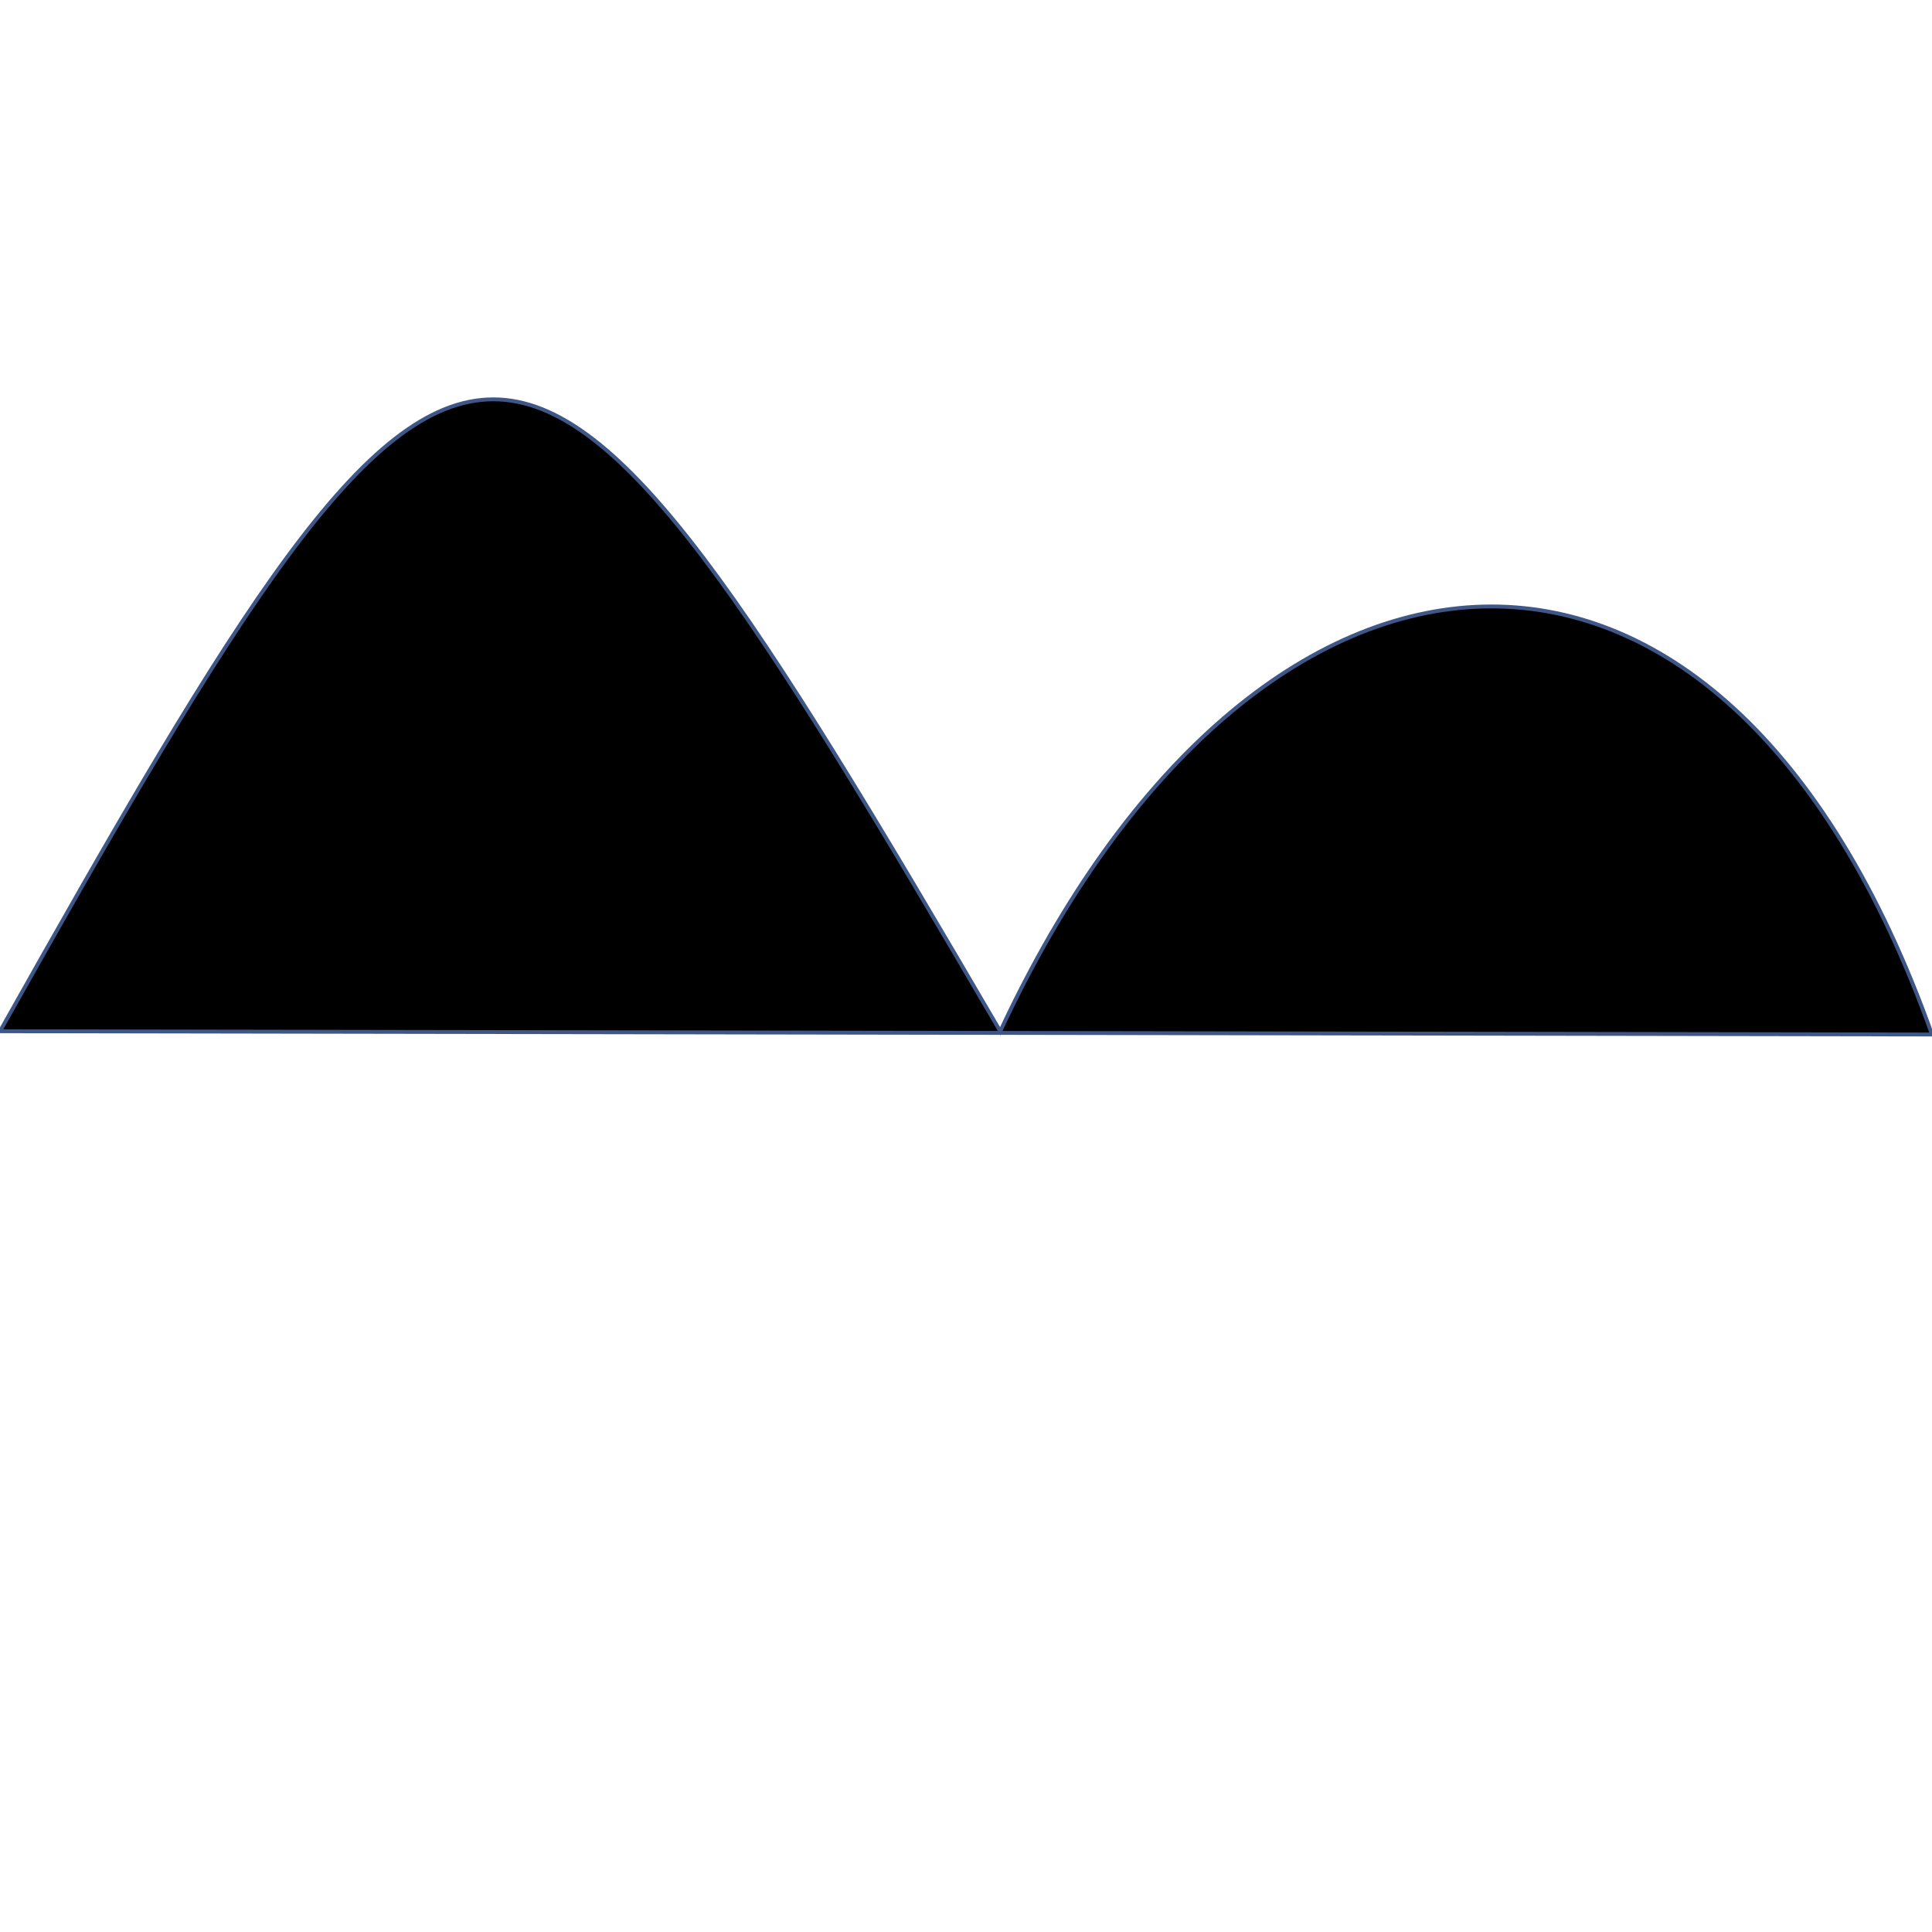 <svg id="eGul26z5DZ31" xmlns="http://www.w3.org/2000/svg" xmlns:xlink="http://www.w3.org/1999/xlink" viewBox="0 0 300 300" shape-rendering="geometricPrecision" text-rendering="geometricPrecision">
    <g transform="translate(0-9.624)">
        <g transform="translate(0 1.013)">
            <g><path d="M0,143.846c73.638-130.984,78.962-130.67,155.318,0C194.913,58.91,267.44,52.767,300,144.353" transform="translate(0 24.894)" fill="black" stroke="#3f5787" stroke-width="0.6"/></g>
        </g><path d="M0,168.741q300,.506,300,.506" transform="translate(0 1.013)" fill="none" stroke="#3f5787" stroke-width="0.6"/></g>
</svg>
